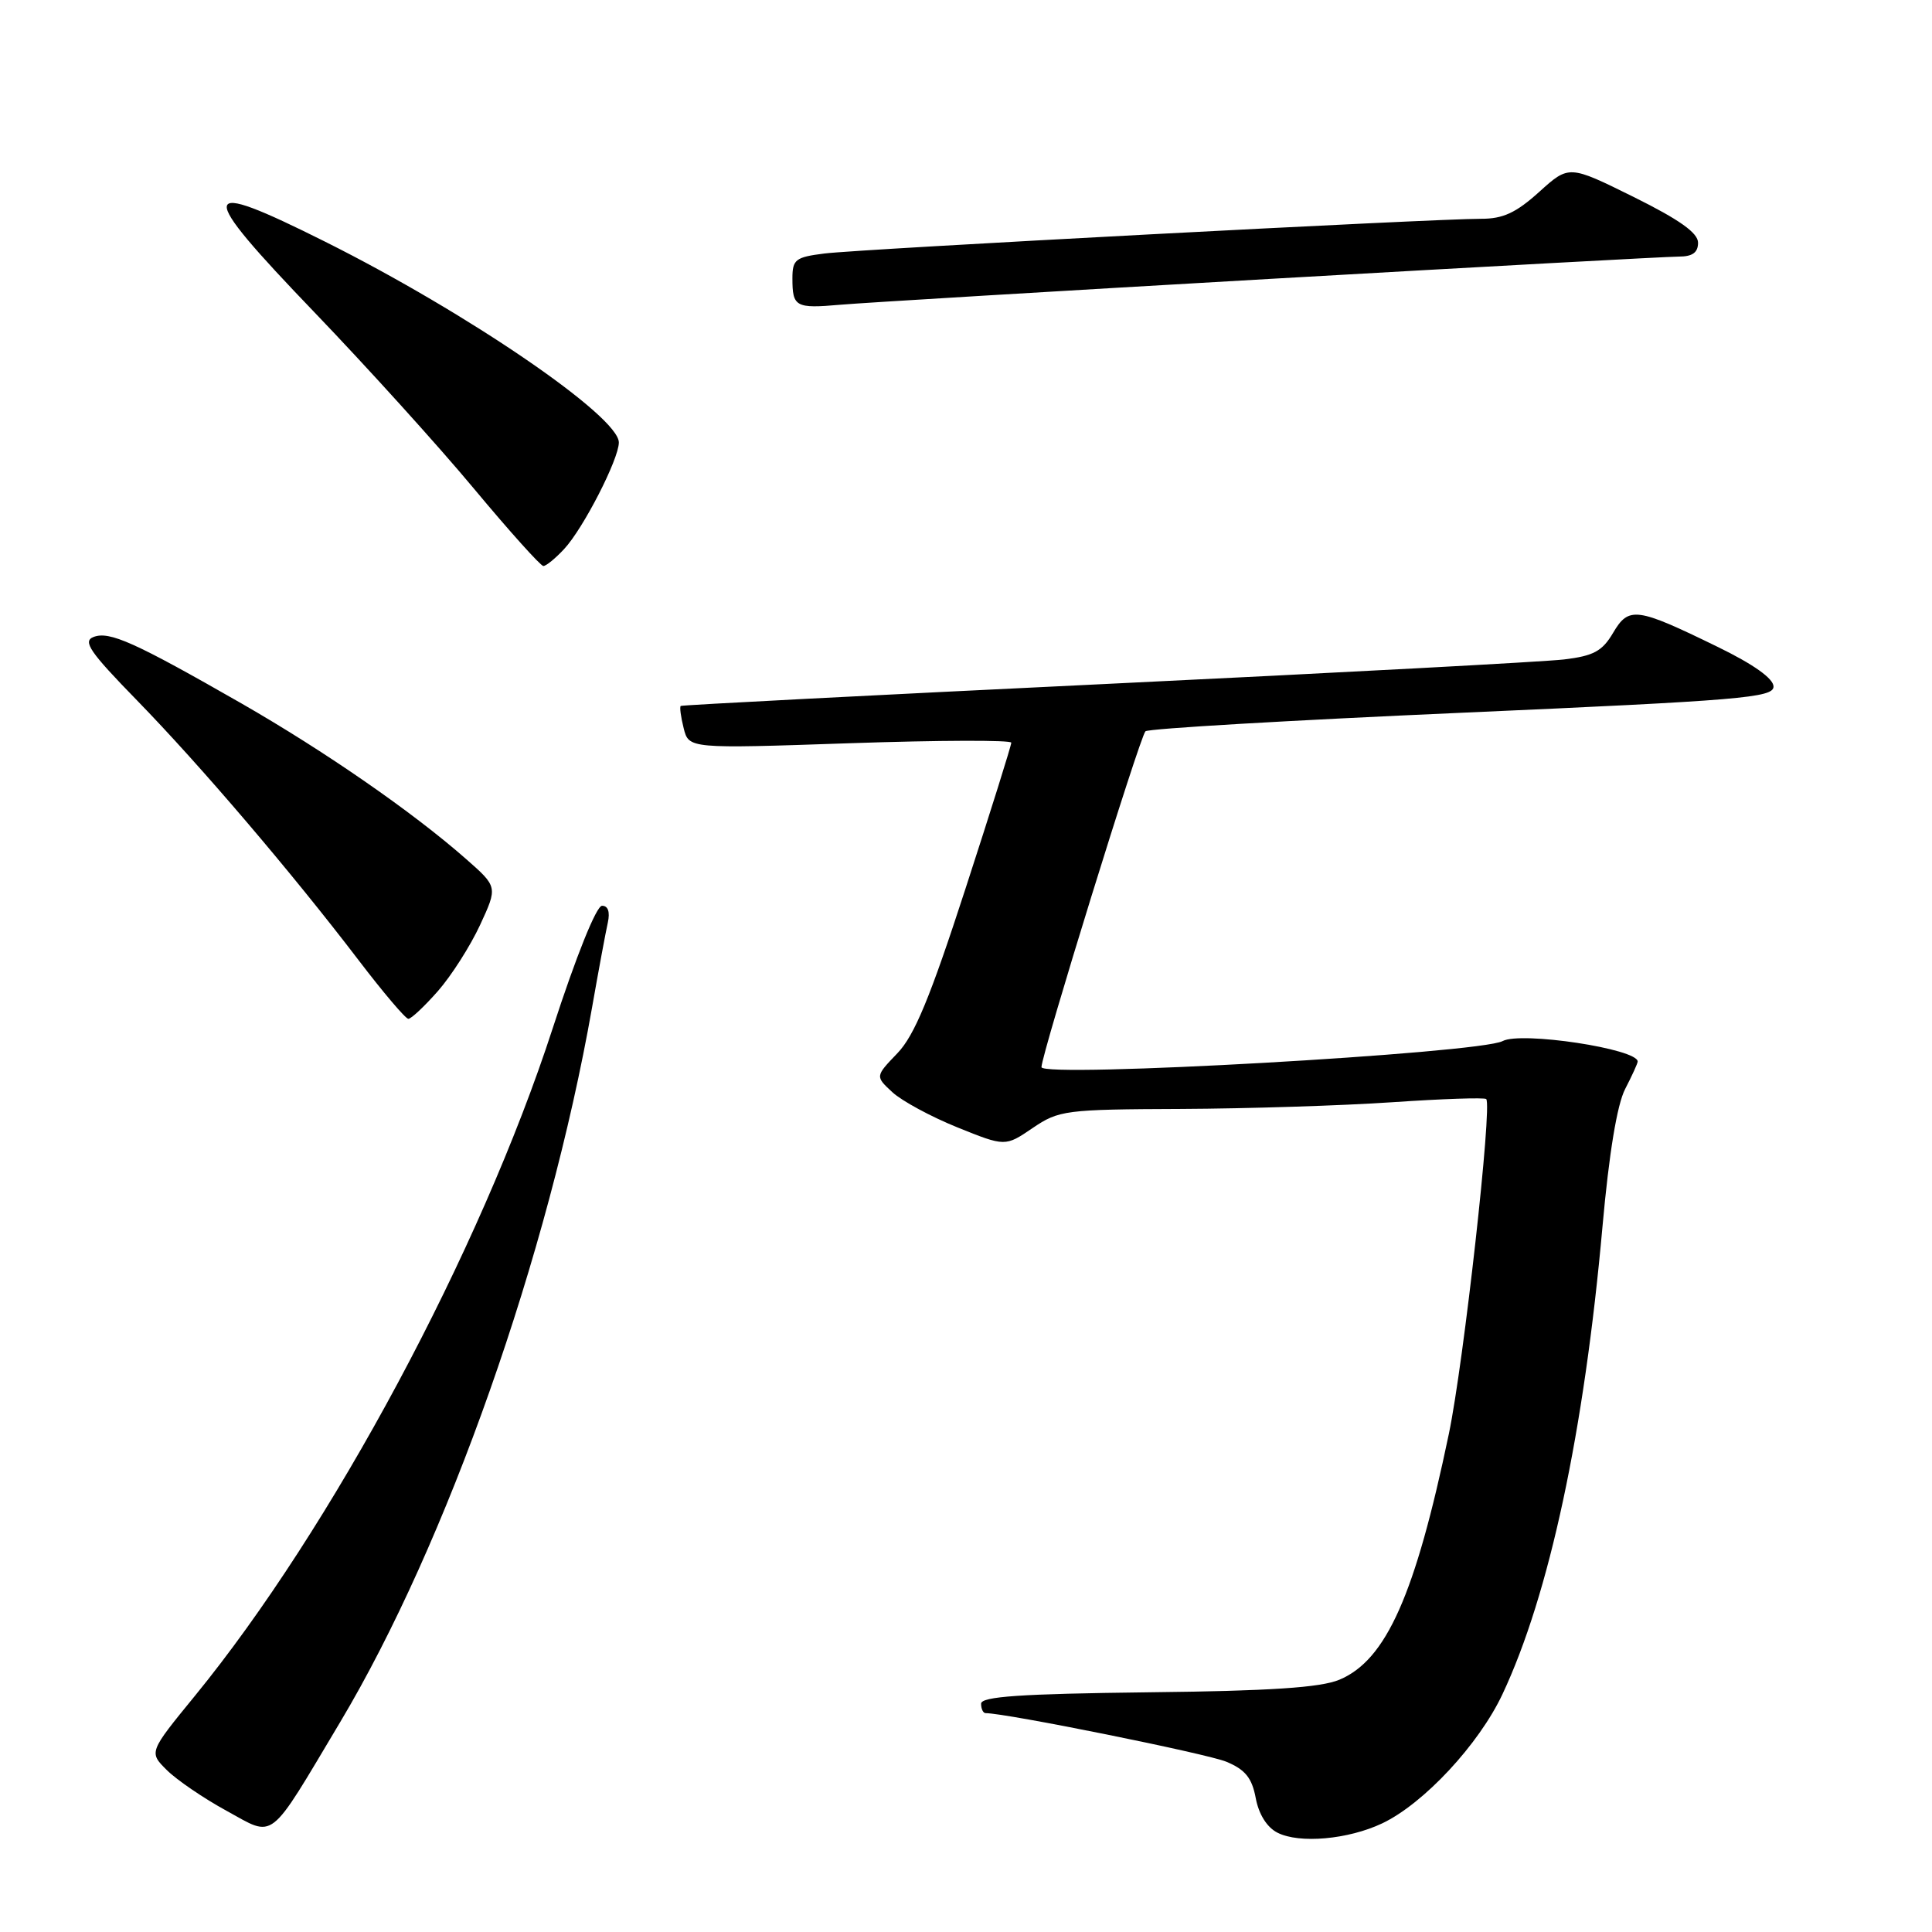 <?xml version="1.0" encoding="UTF-8" standalone="no"?>
<!DOCTYPE svg PUBLIC "-//W3C//DTD SVG 1.1//EN" "http://www.w3.org/Graphics/SVG/1.1/DTD/svg11.dtd" >
<svg xmlns="http://www.w3.org/2000/svg" xmlns:xlink="http://www.w3.org/1999/xlink" version="1.1" viewBox="0 0 256 256">
 <g >
 <path fill="currentColor"
d=" M 183.16 241.60 C 188.65 238.99 195.95 231.15 199.08 224.50 C 205.29 211.31 209.91 189.71 212.34 162.50 C 213.21 152.81 214.27 146.37 215.34 144.30 C 216.25 142.54 217.00 140.90 217.00 140.66 C 217.00 138.98 201.55 136.64 199.10 137.95 C 196.06 139.58 138.00 142.86 138.00 141.40 C 138.01 139.70 151.06 97.54 151.78 96.90 C 152.18 96.54 171.06 95.44 193.75 94.44 C 230.67 92.81 235.00 92.45 235.00 90.97 C 235.00 89.91 232.34 88.02 227.57 85.70 C 216.83 80.46 215.83 80.32 213.74 83.86 C 212.31 86.29 211.15 86.91 207.25 87.38 C 204.64 87.69 177.30 89.15 146.50 90.63 C 115.70 92.11 90.37 93.42 90.20 93.54 C 90.04 93.67 90.21 94.99 90.59 96.49 C 91.27 99.21 91.27 99.21 112.64 98.48 C 124.39 98.08 134.00 98.05 134.00 98.41 C 134.00 98.78 131.27 107.49 127.92 117.79 C 123.25 132.18 121.17 137.21 118.91 139.56 C 115.97 142.62 115.97 142.62 118.24 144.72 C 119.48 145.87 123.36 147.97 126.85 149.38 C 133.20 151.94 133.20 151.94 136.83 149.47 C 140.31 147.11 141.15 147.00 156.48 146.94 C 165.29 146.90 177.90 146.50 184.50 146.05 C 191.10 145.60 196.70 145.41 196.93 145.63 C 197.76 146.40 193.95 180.56 191.98 190.00 C 187.53 211.32 183.68 219.98 177.48 222.57 C 174.98 223.62 168.31 224.06 152.05 224.24 C 135.21 224.44 130.00 224.80 130.00 225.75 C 130.00 226.44 130.27 227.00 130.60 227.00 C 133.31 227.00 159.97 232.38 162.50 233.44 C 165.00 234.48 165.89 235.58 166.39 238.25 C 166.79 240.40 167.88 242.14 169.27 242.84 C 172.17 244.32 178.65 243.74 183.16 241.60 Z  M 45.08 228.18 C 59.21 204.51 72.66 166.37 78.45 133.50 C 79.32 128.55 80.26 123.49 80.54 122.25 C 80.85 120.83 80.57 120.01 79.77 120.02 C 79.02 120.03 76.35 126.67 73.23 136.27 C 63.66 165.74 43.92 202.57 25.81 224.73 C 19.72 232.18 19.72 232.18 22.11 234.55 C 23.43 235.86 26.98 238.28 30.00 239.93 C 36.52 243.50 35.43 244.34 45.08 228.18 Z  M 58.03 131.32 C 59.81 129.29 62.32 125.35 63.61 122.57 C 65.95 117.51 65.95 117.51 61.73 113.80 C 54.63 107.56 43.03 99.54 32.00 93.21 C 17.80 85.08 14.50 83.60 12.40 84.40 C 10.92 84.97 11.88 86.37 18.14 92.79 C 26.55 101.42 38.63 115.58 47.53 127.25 C 50.78 131.51 53.74 135.00 54.11 135.00 C 54.49 135.00 56.25 133.34 58.03 131.32 Z  M 74.75 72.75 C 77.28 70.04 82.00 60.84 82.00 58.63 C 82.00 55.17 61.93 41.45 43.11 32.04 C 26.04 23.50 25.83 24.90 41.71 41.43 C 48.61 48.62 58.11 59.11 62.80 64.75 C 67.50 70.39 71.64 75.00 72.00 75.00 C 72.36 75.00 73.60 73.99 74.75 72.75 Z  M 168.18 36.96 C 196.60 35.33 221.02 34.00 222.43 34.00 C 224.26 34.00 225.00 33.47 225.00 32.16 C 225.00 30.86 222.54 29.11 216.45 26.09 C 207.90 21.86 207.90 21.86 203.95 25.43 C 200.88 28.20 199.15 29.00 196.25 28.99 C 190.24 28.97 113.92 33.00 109.25 33.59 C 105.40 34.07 105.00 34.38 105.00 36.89 C 105.00 40.67 105.42 40.90 111.34 40.38 C 114.18 40.13 139.76 38.59 168.18 36.96 Z "/>
</g>
</svg>